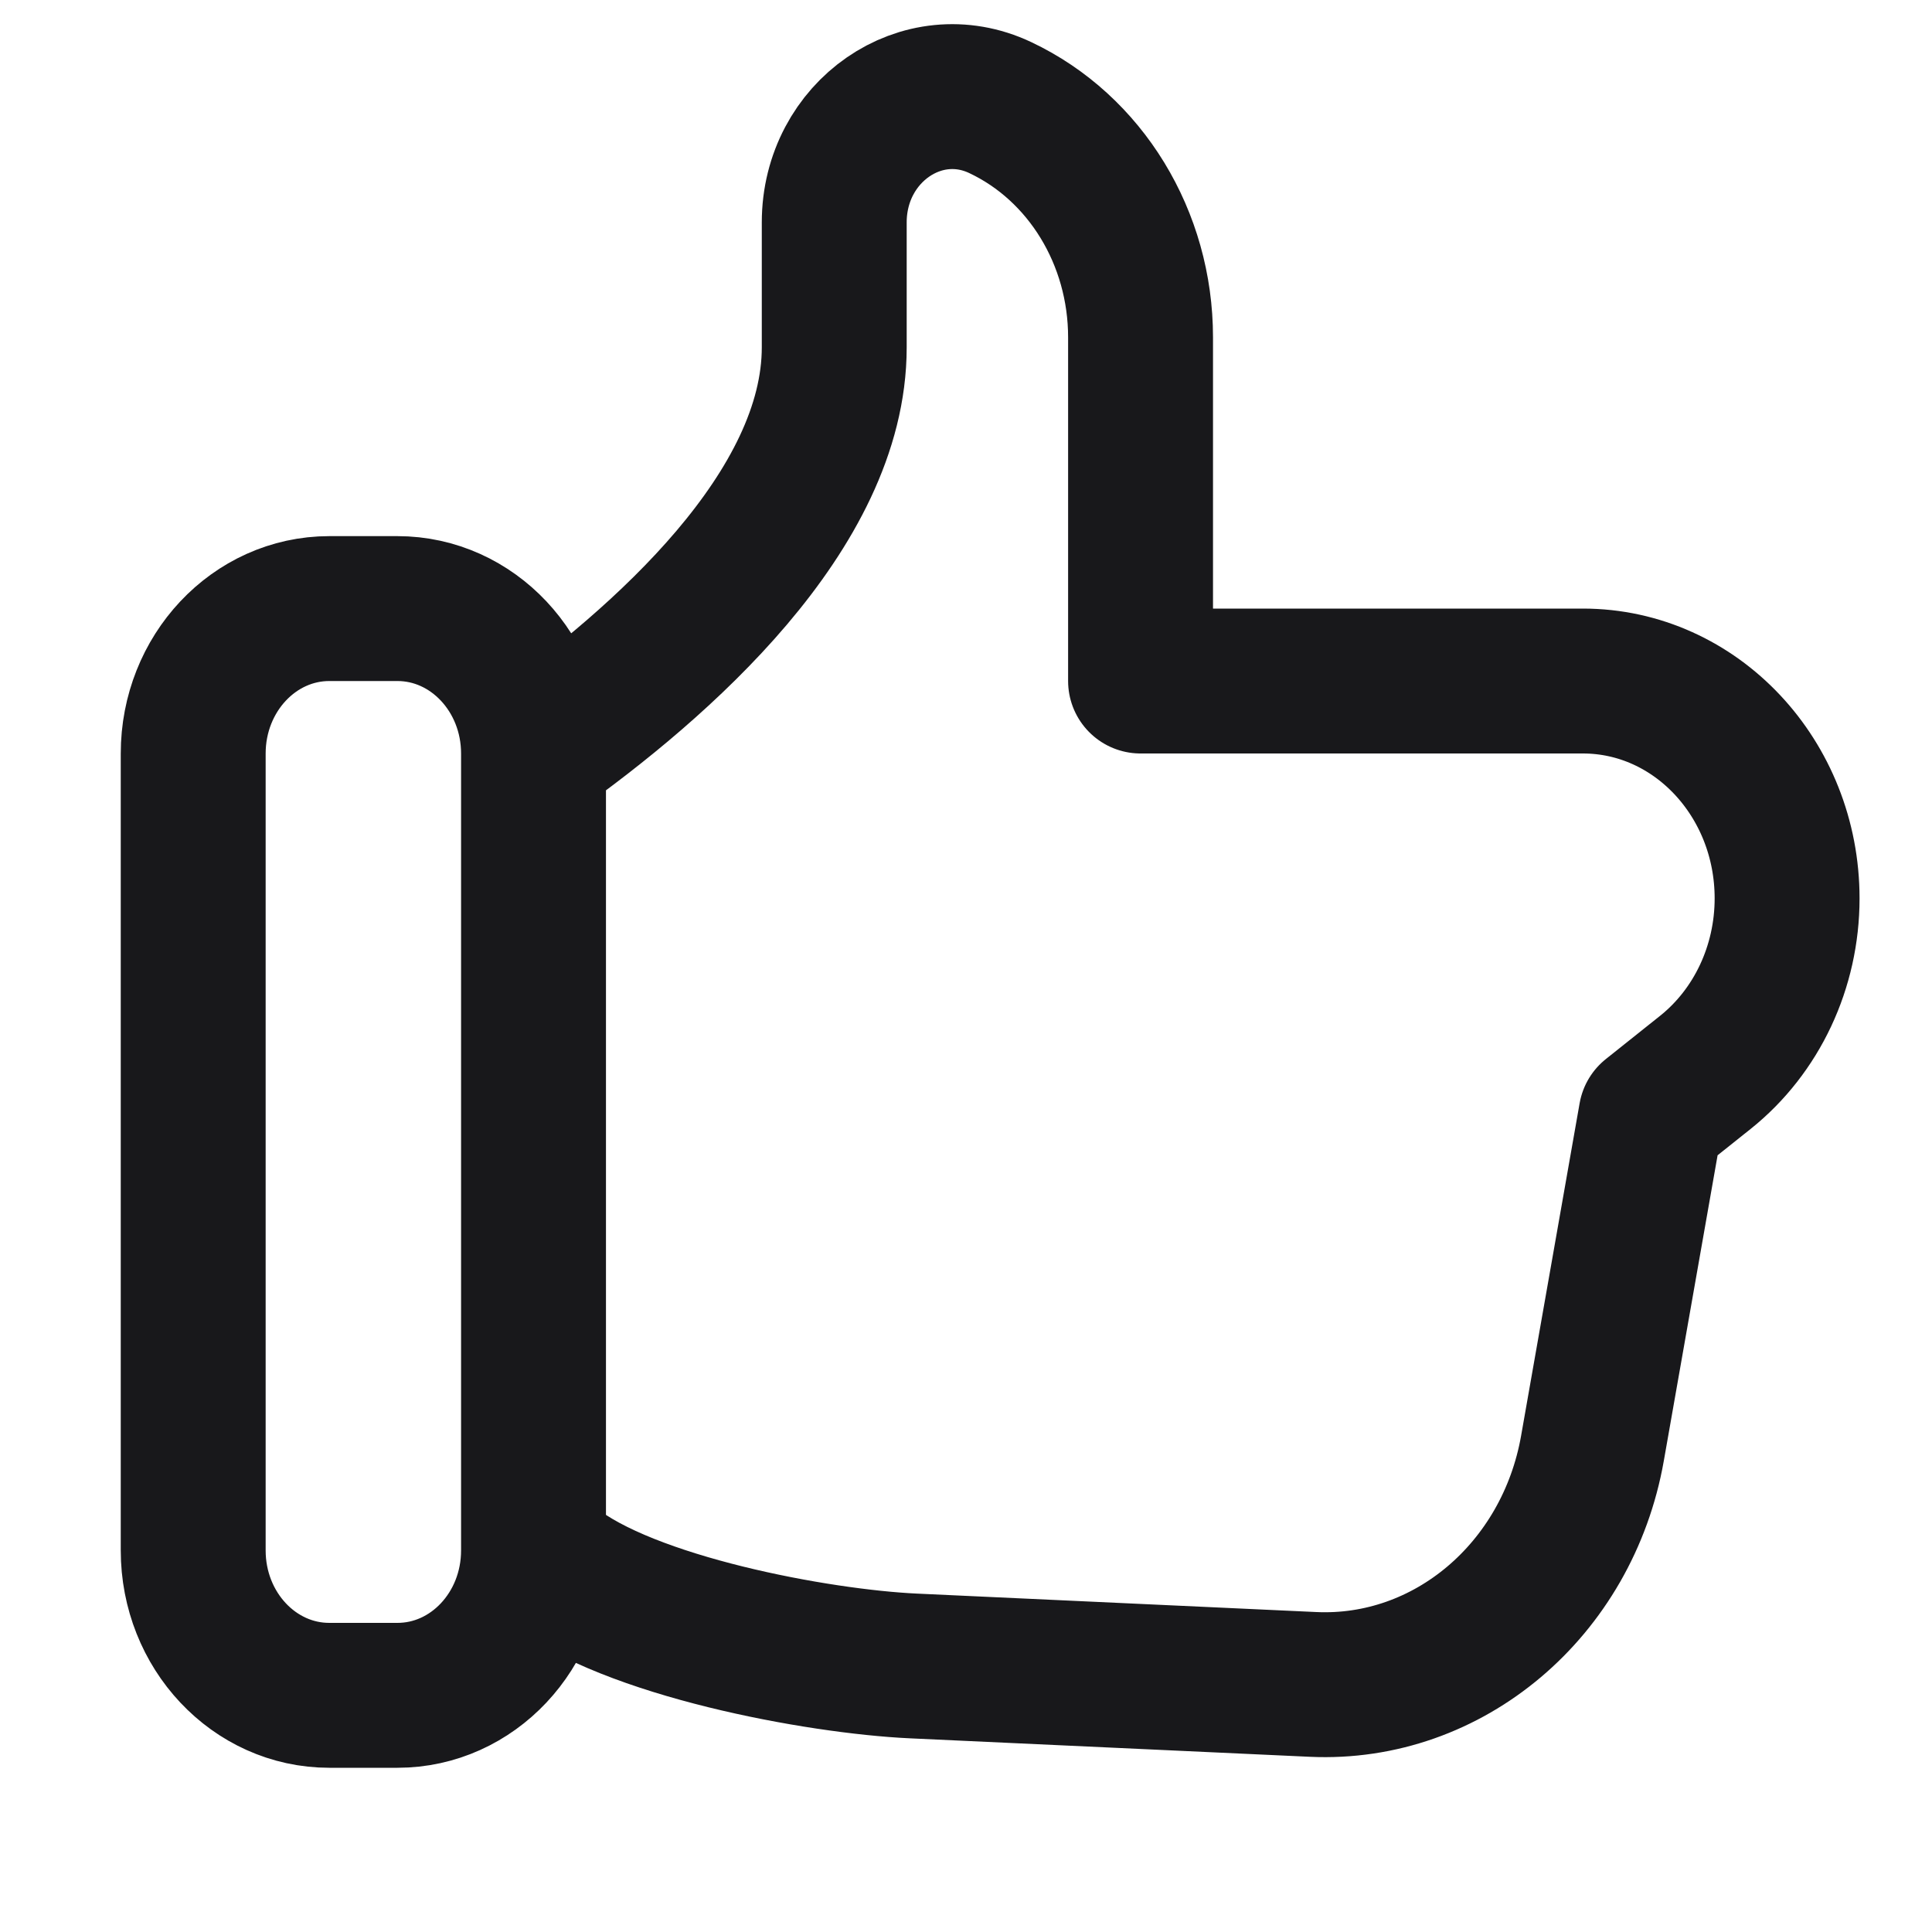 <svg width="20" height="20" viewBox="0 0 20 20" fill="none" xmlns="http://www.w3.org/2000/svg">
<g id="Icon/thumbs-up">
<path id="Vector" d="M5.523 16.05V7.8M5.523 16.05C5.523 16.879 4.892 17.55 4.114 17.55H3.409C2.631 17.55 2 16.879 2 16.05V7.8C2 6.972 2.631 6.3 3.409 6.3H4.114C4.892 6.3 5.523 6.972 5.523 7.8M5.523 16.05L5.711 16.201C6.506 16.836 8.463 17.2 9.456 17.246L13.592 17.437C14.993 17.502 16.226 16.46 16.485 14.993L17.091 11.55L17.654 11.101C18.187 10.675 18.5 10.009 18.5 9.3C18.5 8.058 17.554 7.05 16.386 7.05H11.807V3.492C11.807 2.463 11.238 1.531 10.355 1.114C9.547 0.731 8.636 1.361 8.636 2.303V3.596C8.636 5.286 6.843 6.863 5.523 7.8" stroke="#18181B" stroke-width="1.5" stroke-linecap="round" stroke-linejoin="round"/>
</g>
</svg>
